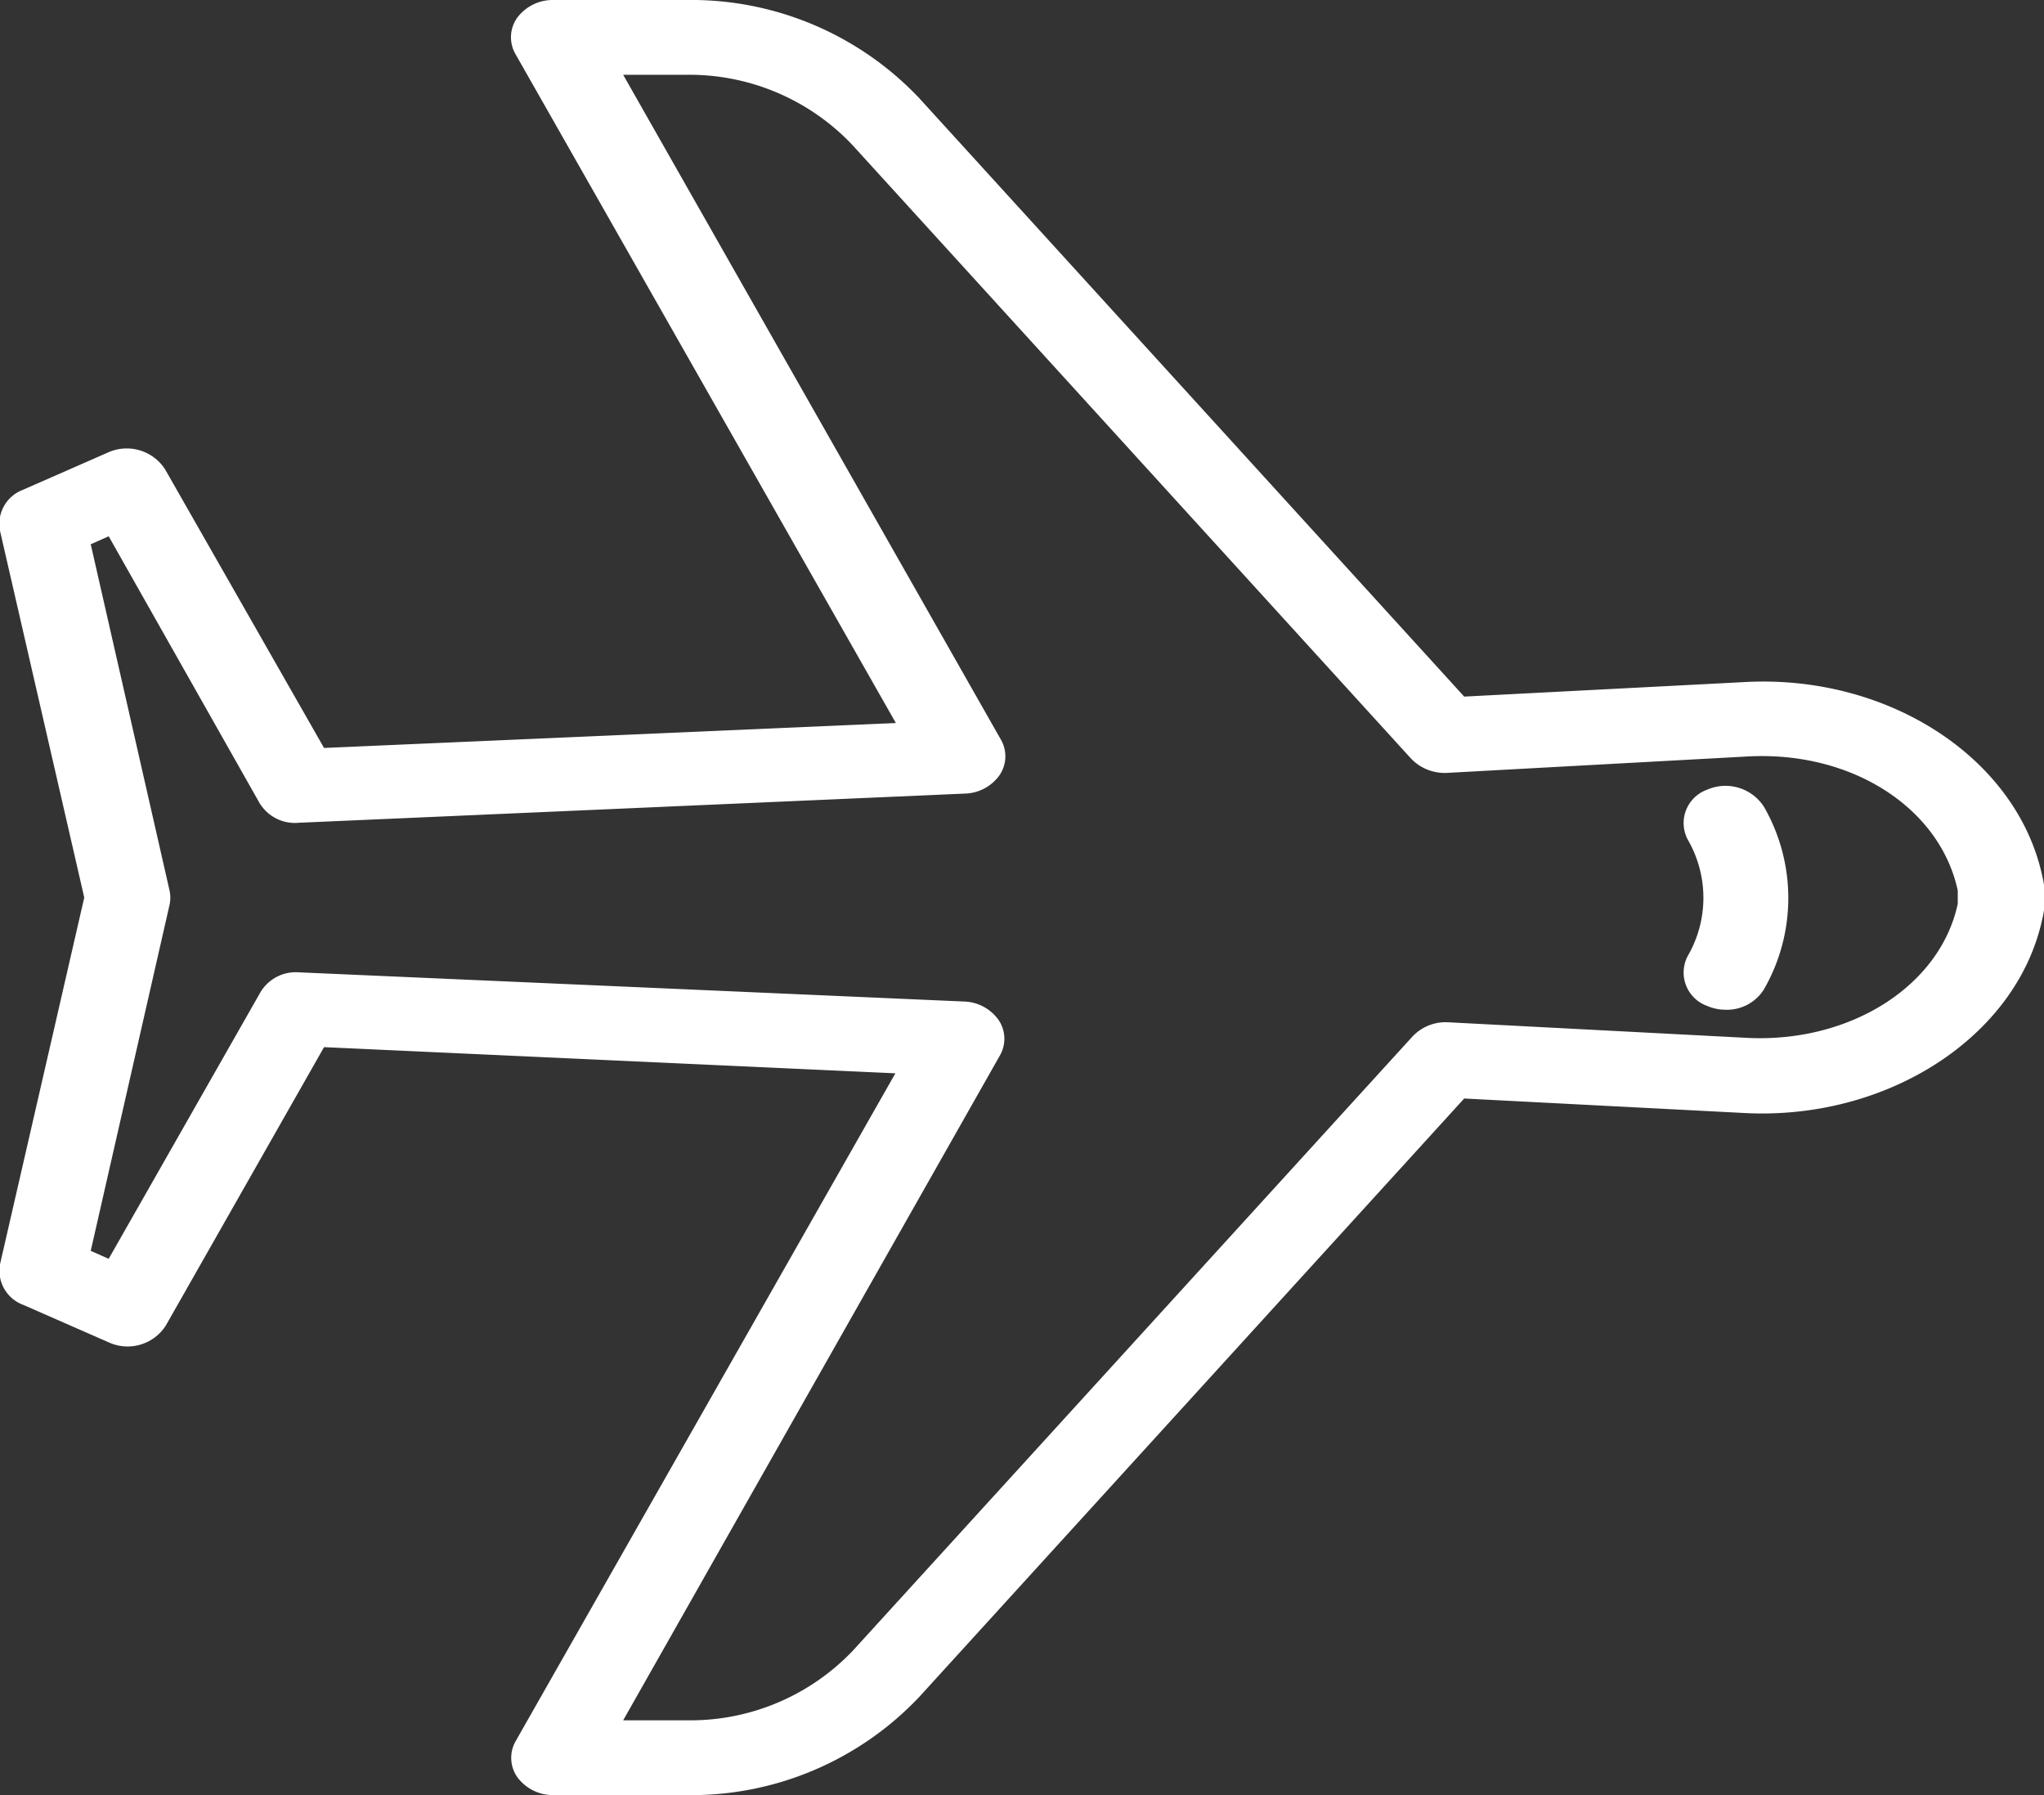 <svg xmlns="http://www.w3.org/2000/svg" viewBox="0 0 82 72"><rect x="0" y="0" width="82" height="72" fill="#333333" stroke="none"/><defs><style>.cls-1{fill:#fff;}</style></defs><title>airplan</title><g id="圖層_2" data-name="圖層 2"><g id="Airplane"><path class="cls-1" d="M27.53,72H22.21a1.78,1.78,0,0,1-1.45-.71,1.35,1.35,0,0,1-.07-1.46L35.92,43.05,13,42,6.65,53.17a1.82,1.82,0,0,1-2.29.67L.94,52.34A1.46,1.46,0,0,1,0,50.71L3.38,36,0,21.29a1.46,1.46,0,0,1,.91-1.64l3.42-1.5a1.83,1.83,0,0,1,2.29.67L13,30l22.94-1L20.68,2.17A1.35,1.35,0,0,1,20.75.71,1.78,1.78,0,0,1,22.21,0h5.33a12.59,12.59,0,0,1,9.34,3.94l21.86,24,11.2-.58c5.81-.34,11,3.06,12,7.82a3.52,3.52,0,0,1,0,1.64c-1,4.76-6.24,8.14-12,7.82l-11.2-.58-21.86,24A12.59,12.59,0,0,1,27.53,72ZM25,69h2.56a9,9,0,0,0,6.67-2.81l22.42-24.6A1.83,1.83,0,0,1,58.05,41l12.08.63c4.13.19,7.71-2.1,8.41-5.38v-.53c-.7-3.28-4.2-5.6-8.41-5.38h0L58.05,31a1.87,1.87,0,0,1-1.43-.56L34.2,5.82A9,9,0,0,0,27.53,3H25L40.15,29.66a1.34,1.34,0,0,1-.05,1.43,1.76,1.76,0,0,1-1.39.74L12,33a1.66,1.66,0,0,1-1.61-.83L4.36,21.51l-.72.32L6.8,35.71a1.35,1.35,0,0,1,0,.59L3.64,50.17l.72.32,6.07-10.66A1.65,1.65,0,0,1,12,39l26.67,1.17a1.76,1.76,0,0,1,1.39.74,1.34,1.34,0,0,1,.05,1.43Z"/><path class="cls-1" d="M69.23,40.5a1.87,1.87,0,0,1-.76-.16,1.42,1.42,0,0,1-.76-2,4.65,4.65,0,0,0,0-4.66,1.42,1.42,0,0,1,.76-2,1.84,1.84,0,0,1,2.29.67,7.35,7.35,0,0,1,0,7.34A1.75,1.75,0,0,1,69.23,40.5Z"/></g></g></svg>